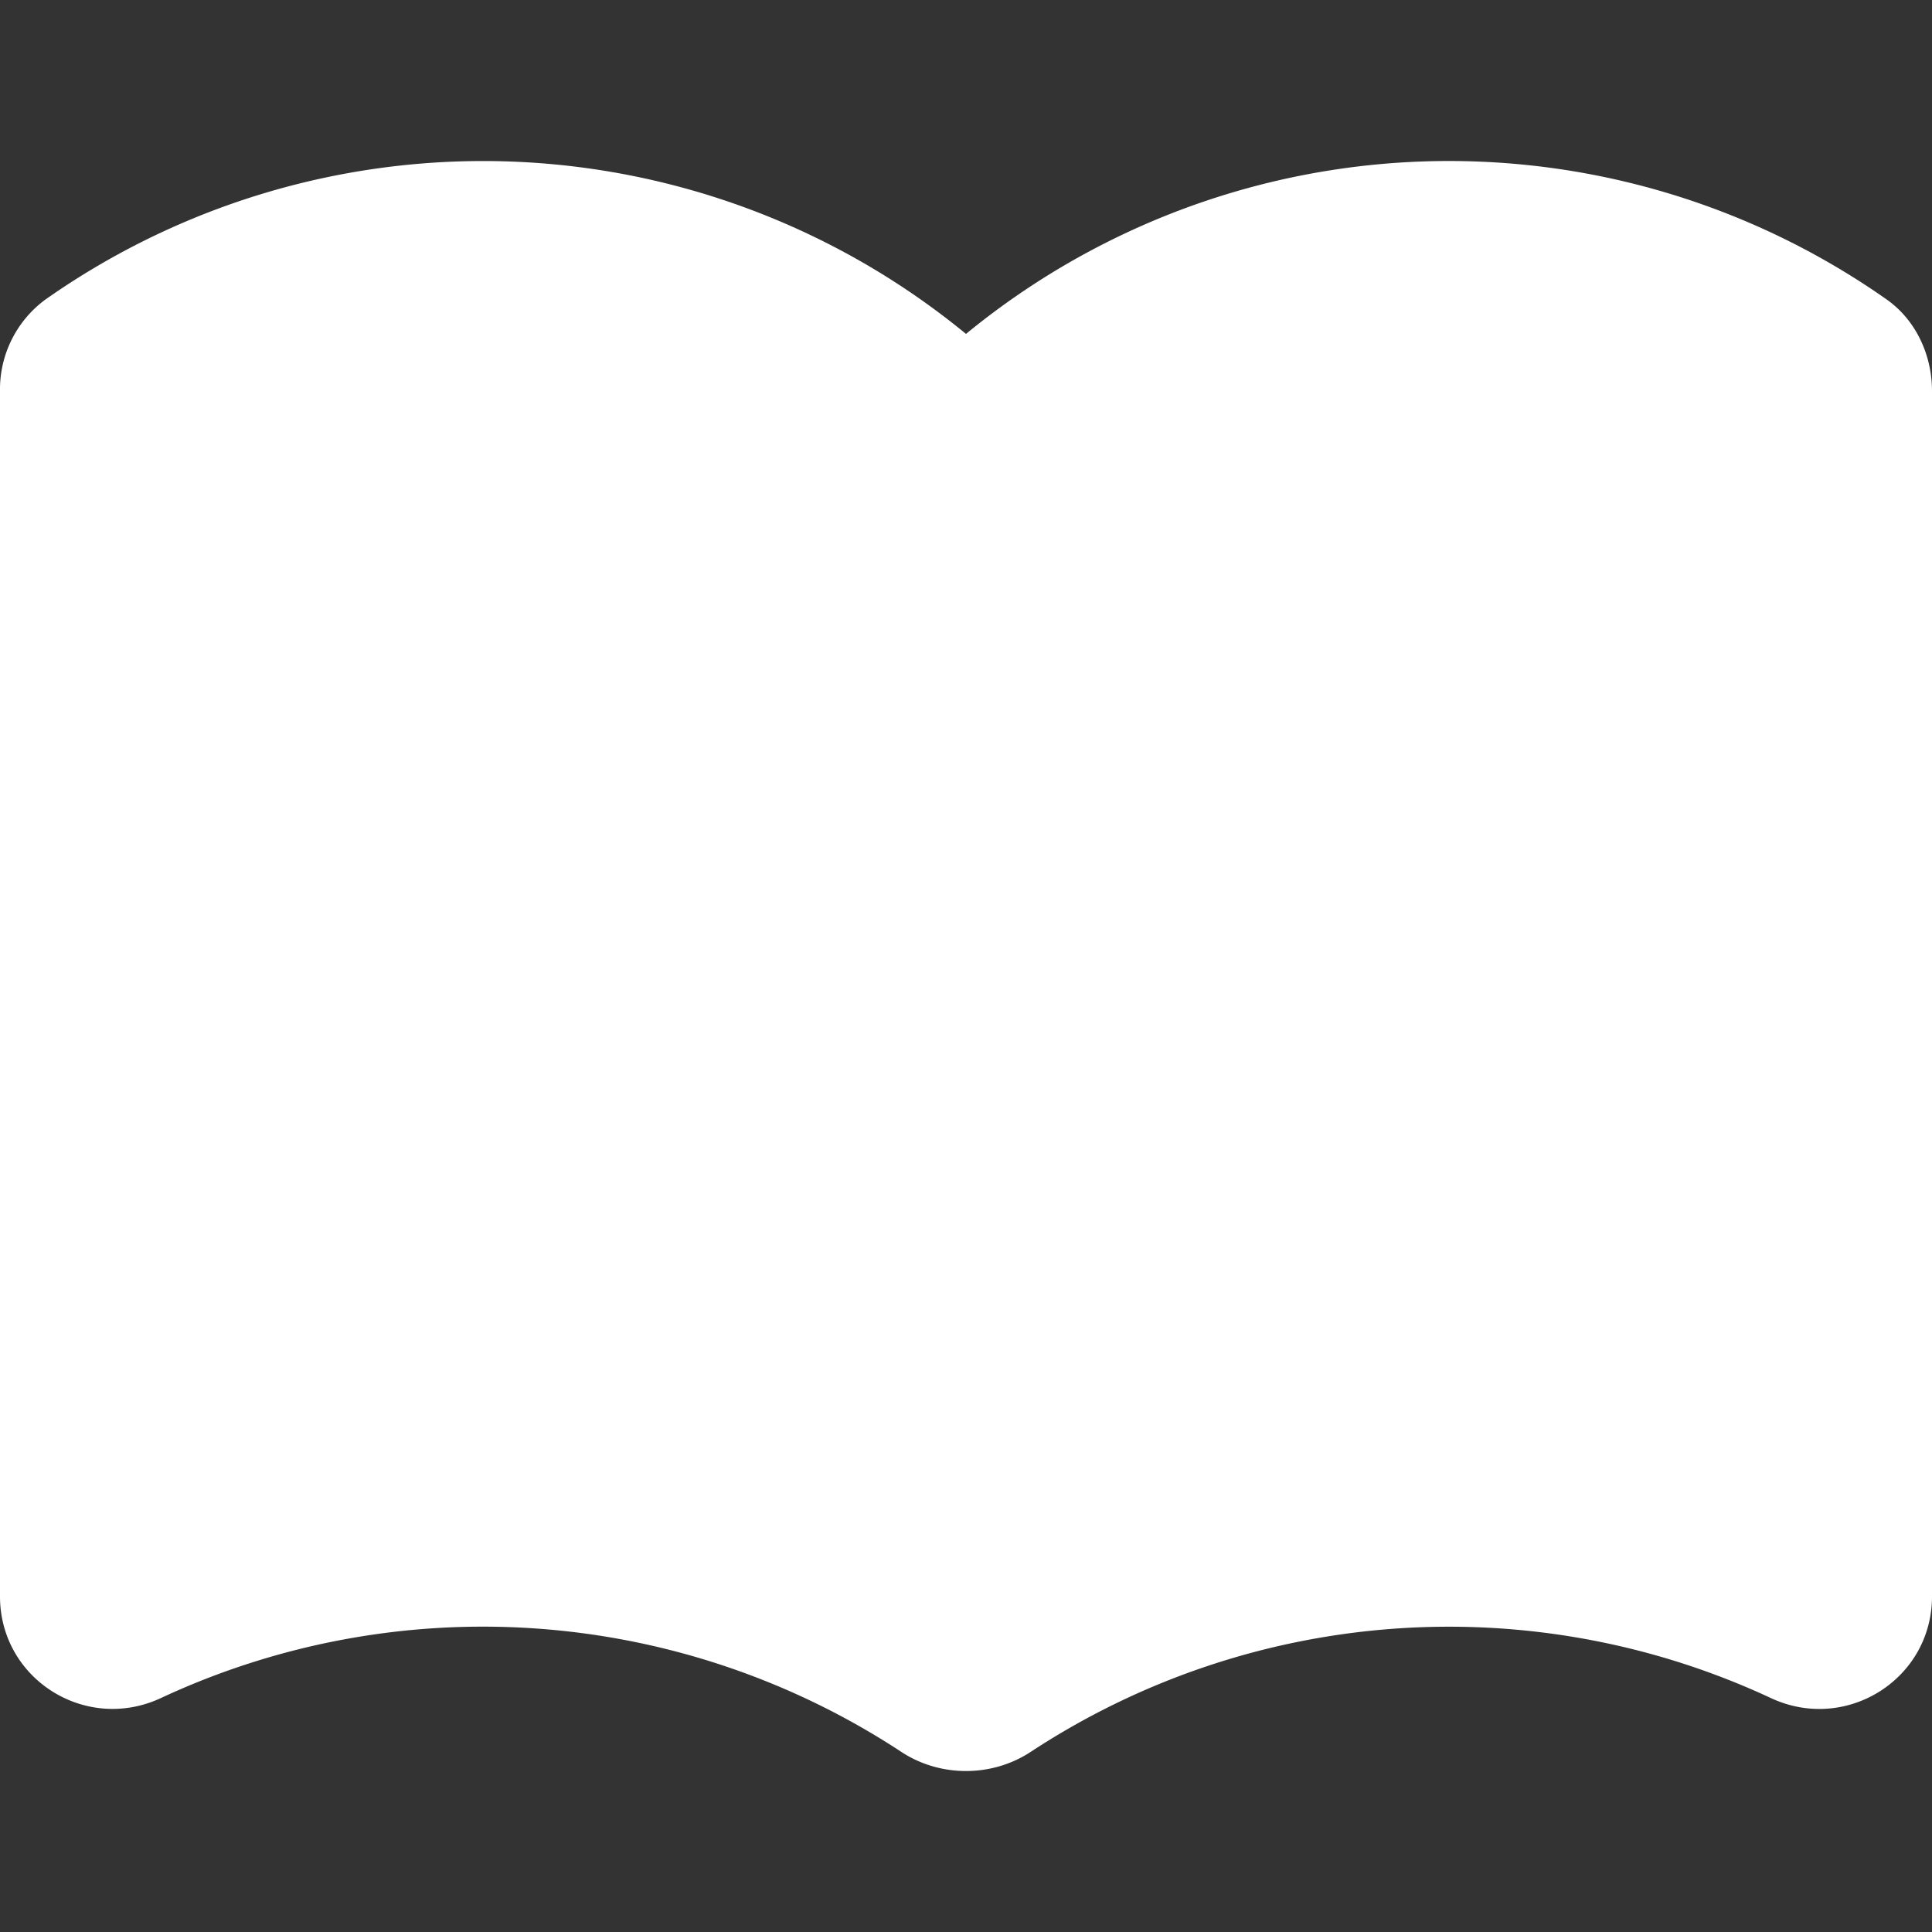 <svg xmlns="http://www.w3.org/2000/svg" width="18" height="18" viewBox="0 0 18 18">
    <rect x="0" y="0" width="18" height="18" fill="#333333" stroke="none"/>
    <path fill="#FFFFFF" fill-rule="evenodd" d="M9 3.111A7.089 7.089 0 0 0 .424 2.79 1.039 1.039 0 0 0 0 3.643v11.23c0 .772.8 1.274 1.5.947a7.096 7.096 0 0 1 6.896.501c.362.239.846.239 1.208 0a7.096 7.096 0 0 1 6.896-.5c.7.326 1.5-.176 1.5-.948V3.643c0-.335-.15-.662-.424-.854A7.09 7.09 0 0 0 9 3.111"/>
</svg>
